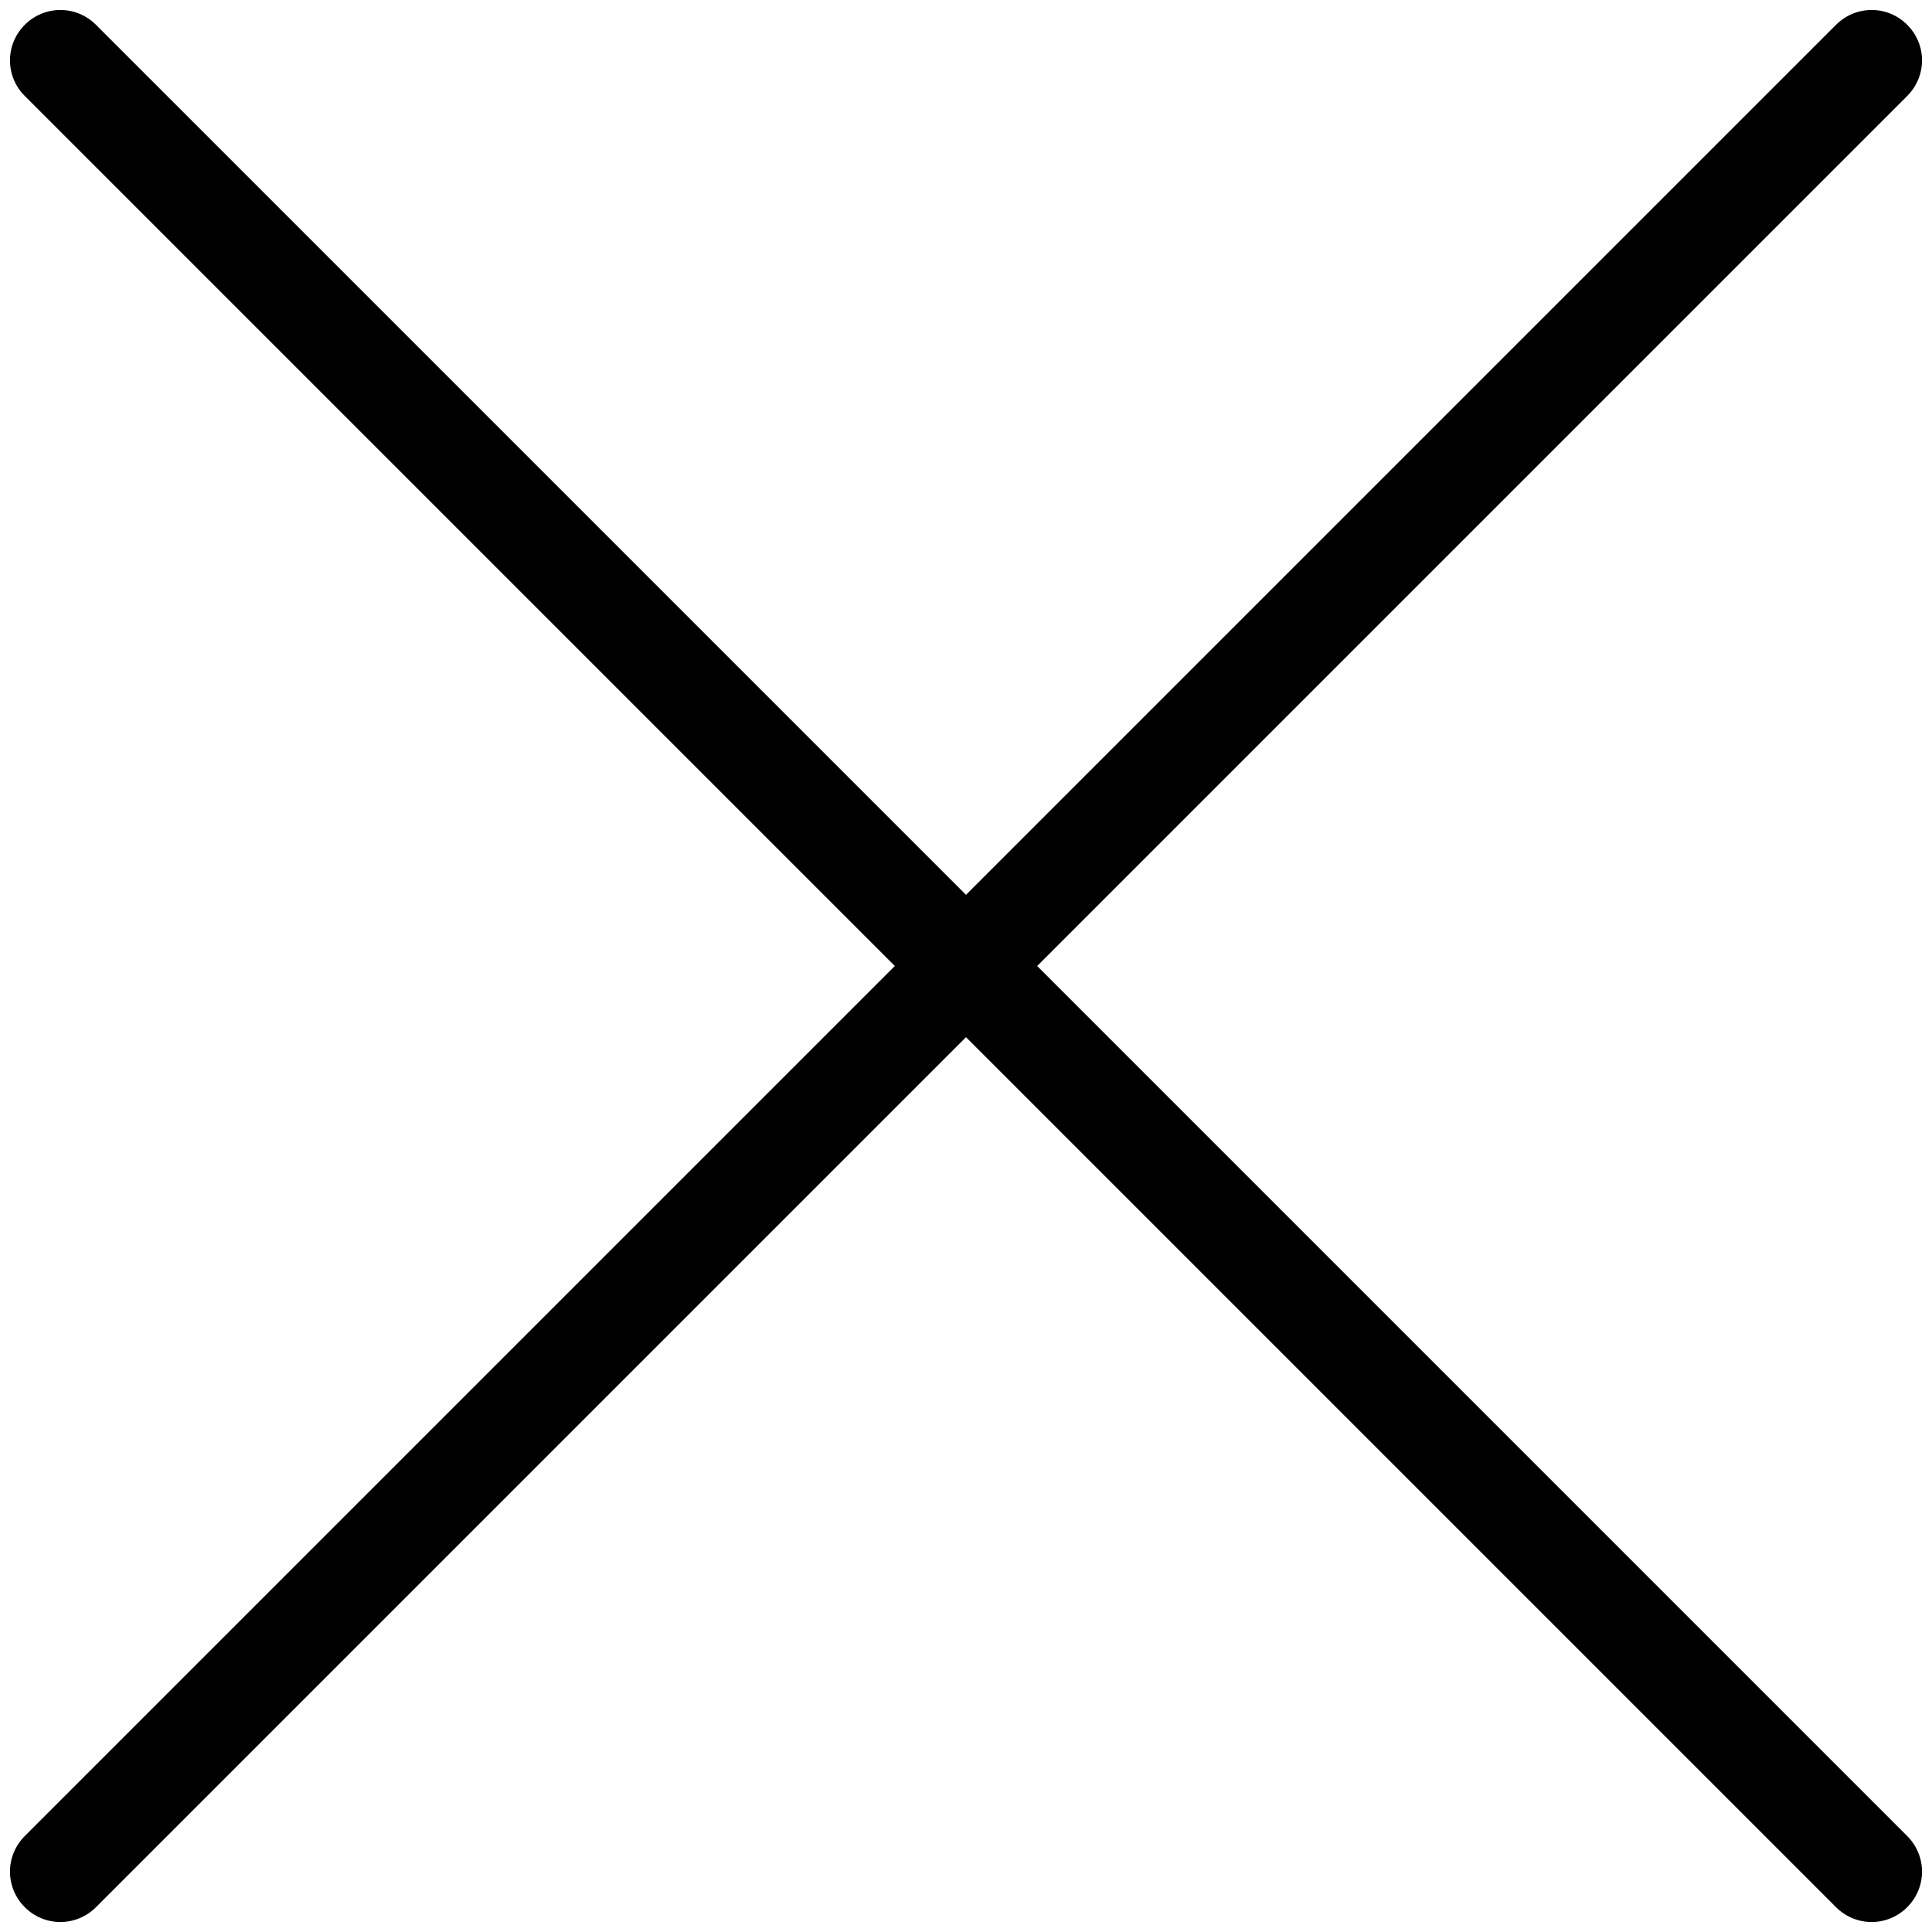 <svg width="12" height="12" viewBox="0 0 12 12" fill="none" xmlns="http://www.w3.org/2000/svg">
<path d="M11.846 11.404C11.905 11.463 11.938 11.542 11.938 11.625C11.938 11.708 11.905 11.787 11.846 11.846C11.787 11.905 11.708 11.938 11.625 11.938C11.542 11.938 11.463 11.905 11.404 11.846L6 6.442L0.596 11.846C0.537 11.905 0.458 11.938 0.375 11.938C0.292 11.938 0.213 11.905 0.154 11.846C0.095 11.787 0.062 11.708 0.062 11.625C0.062 11.542 0.095 11.463 0.154 11.404L5.558 6L0.154 0.596C0.095 0.538 0.062 0.458 0.062 0.375C0.062 0.292 0.095 0.213 0.154 0.154C0.213 0.095 0.292 0.062 0.375 0.062C0.458 0.062 0.537 0.095 0.596 0.154L6 5.558L11.404 0.154C11.433 0.125 11.467 0.102 11.505 0.086C11.543 0.07 11.584 0.062 11.625 0.062C11.666 0.062 11.707 0.07 11.745 0.086C11.783 0.102 11.817 0.125 11.846 0.154C11.875 0.183 11.898 0.217 11.914 0.255C11.93 0.293 11.938 0.334 11.938 0.375C11.938 0.416 11.93 0.457 11.914 0.495C11.898 0.533 11.875 0.567 11.846 0.596L6.442 6L11.846 11.404Z" fill="black"/>
</svg>
